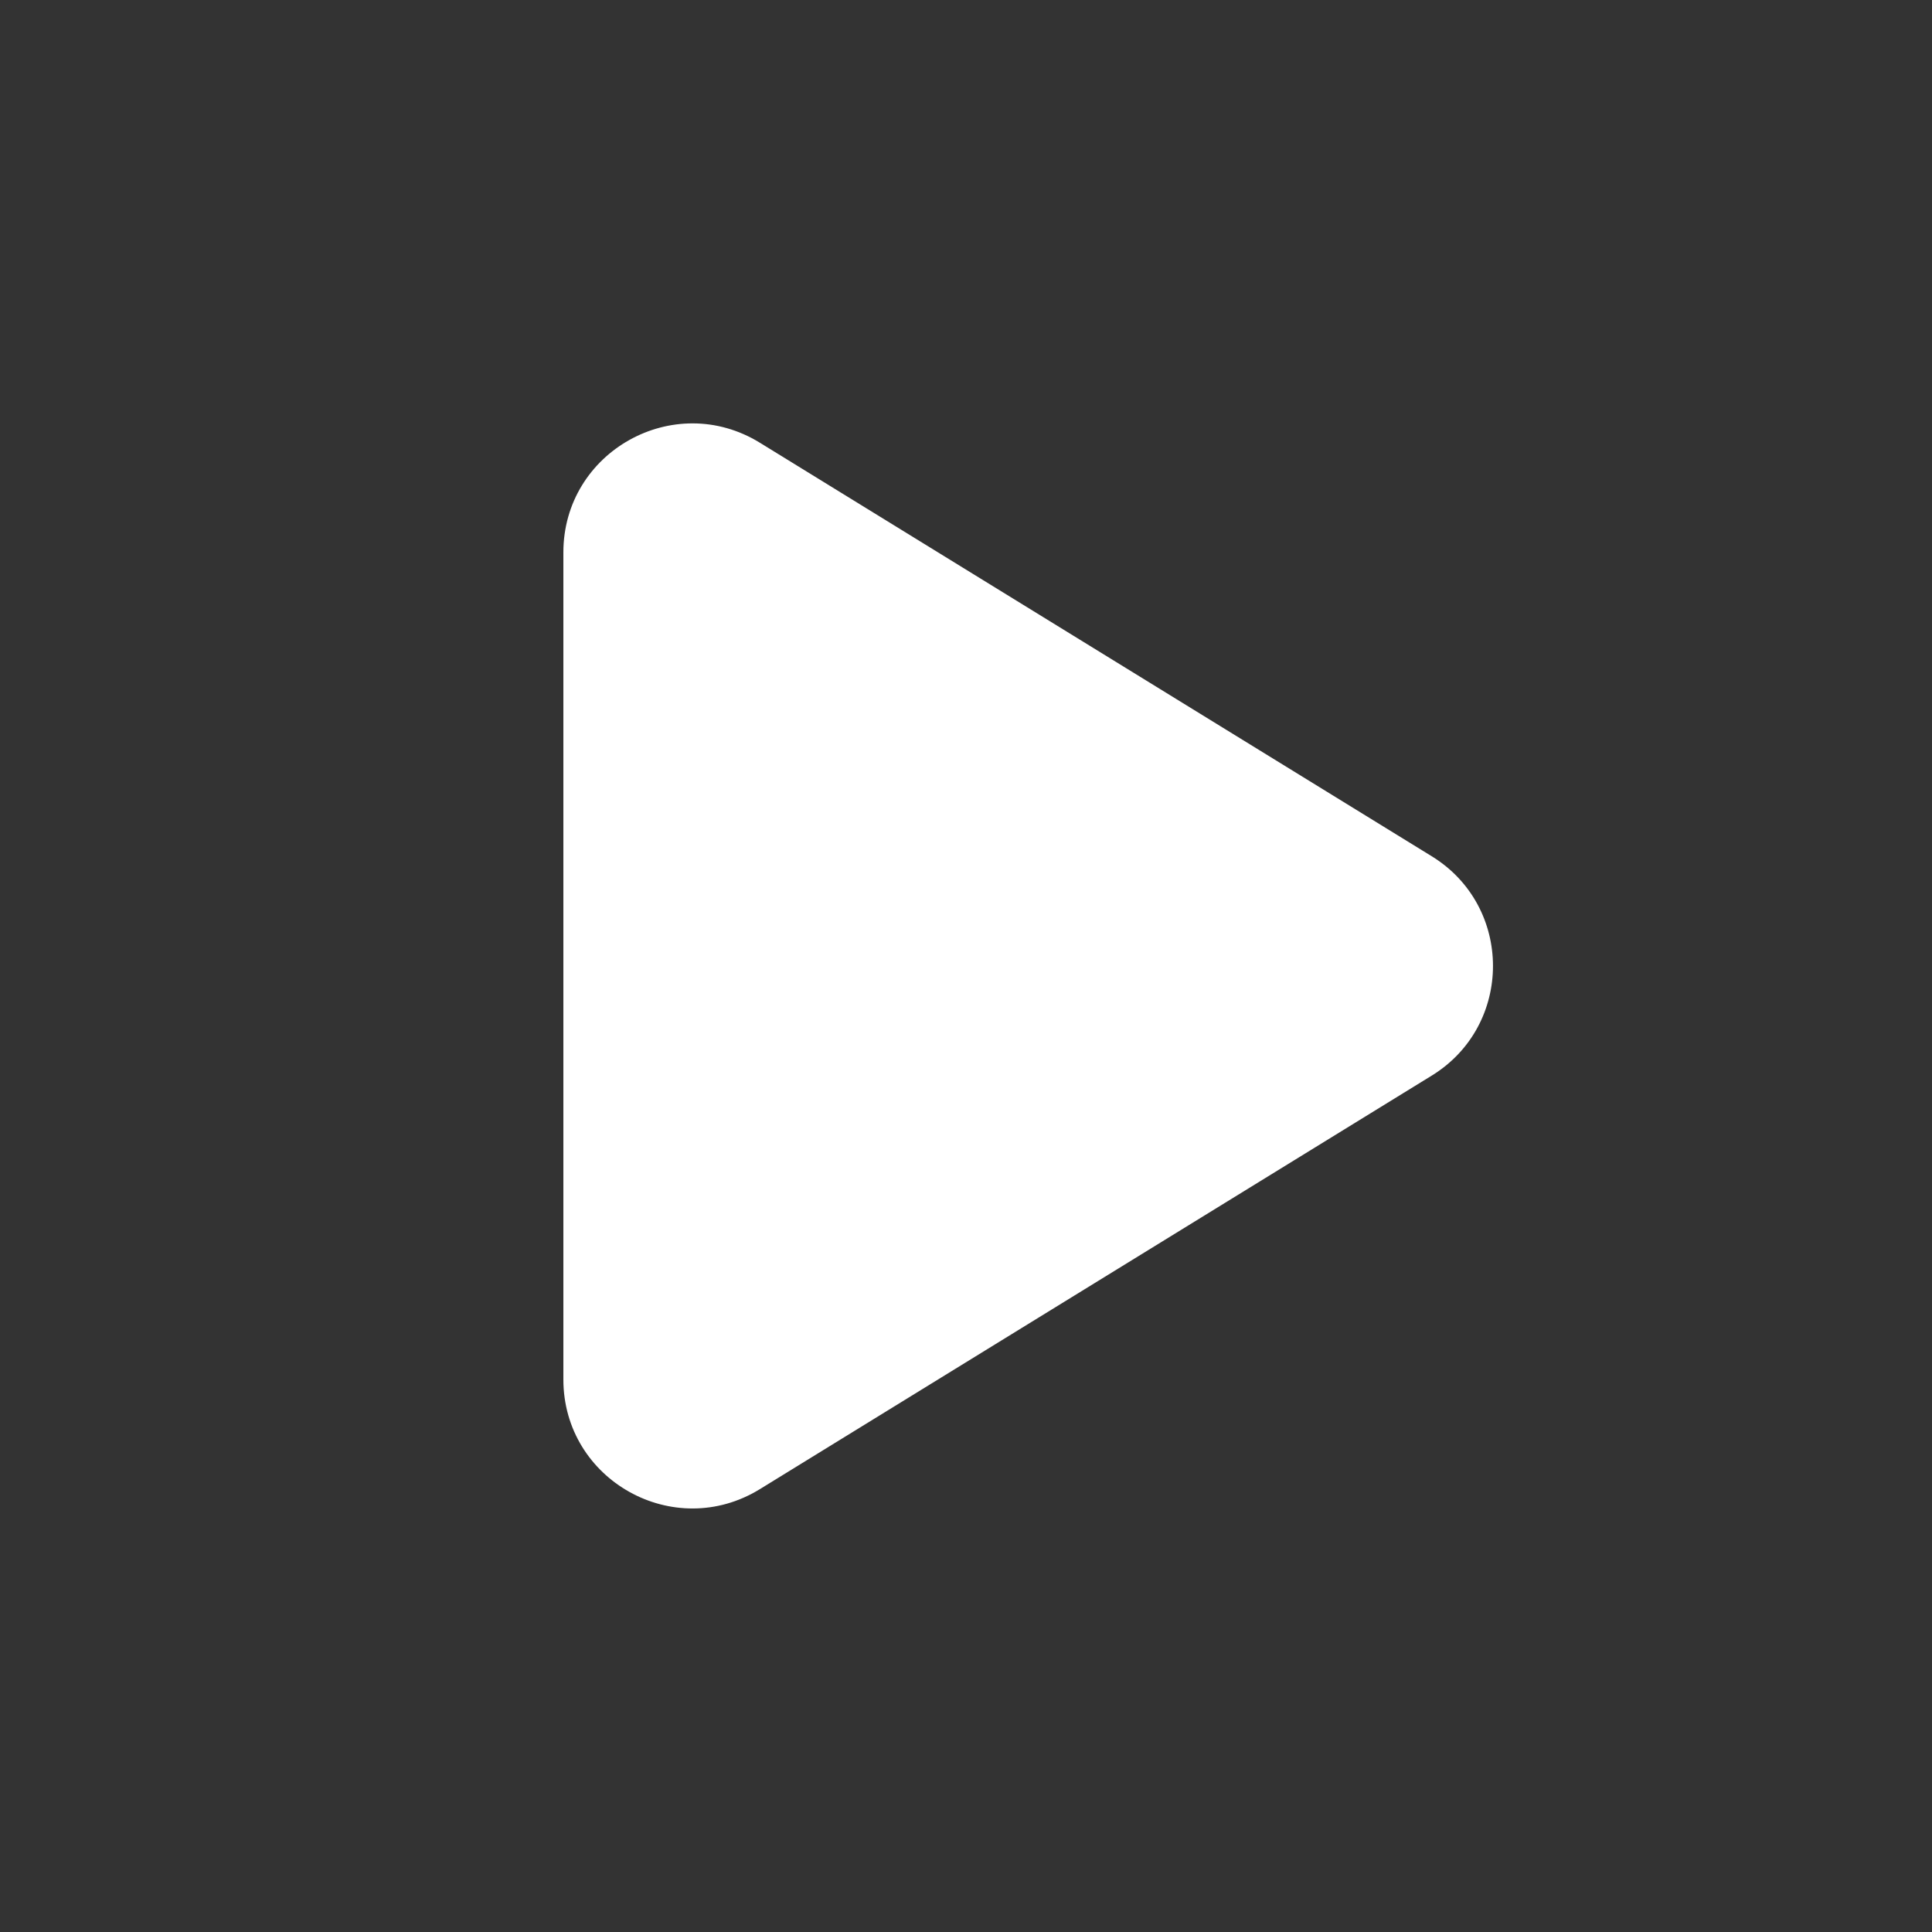 <svg width="150" height="150" viewBox="0 0 150 150" fill="none" xmlns="http://www.w3.org/2000/svg" xmlns:xlink="http://www.w3.org/1999/xlink">
	<rect x="0" y="0" width="150" height="150" fill="#333333" stroke="none"/>
	<desc>
			Created with Pixso.
	</desc>
	<defs>
		<clipPath id="clip262_9401">
			<rect id="Play" width="150" height="150" fill="white" fill-opacity="0"/>
		</clipPath>
	</defs>
	<rect id="Play" width="150" height="150" fill="#FFFFFF" fill-opacity="0"/>
	<g clip-path="url(#clip262_9401)">
		<path id="Vector" d="M43.74 42.89L43.74 107.1C43.74 114.92 52.32 119.72 58.99 115.62L111.16 83.51C117.5 79.61 117.5 70.38 111.16 66.48L58.99 34.37C52.32 30.27 43.74 35.07 43.74 42.89Z" fill="#FFFFFF" fill-opacity="1" fill-rule="nonzero"/>
	</g>
</svg>
